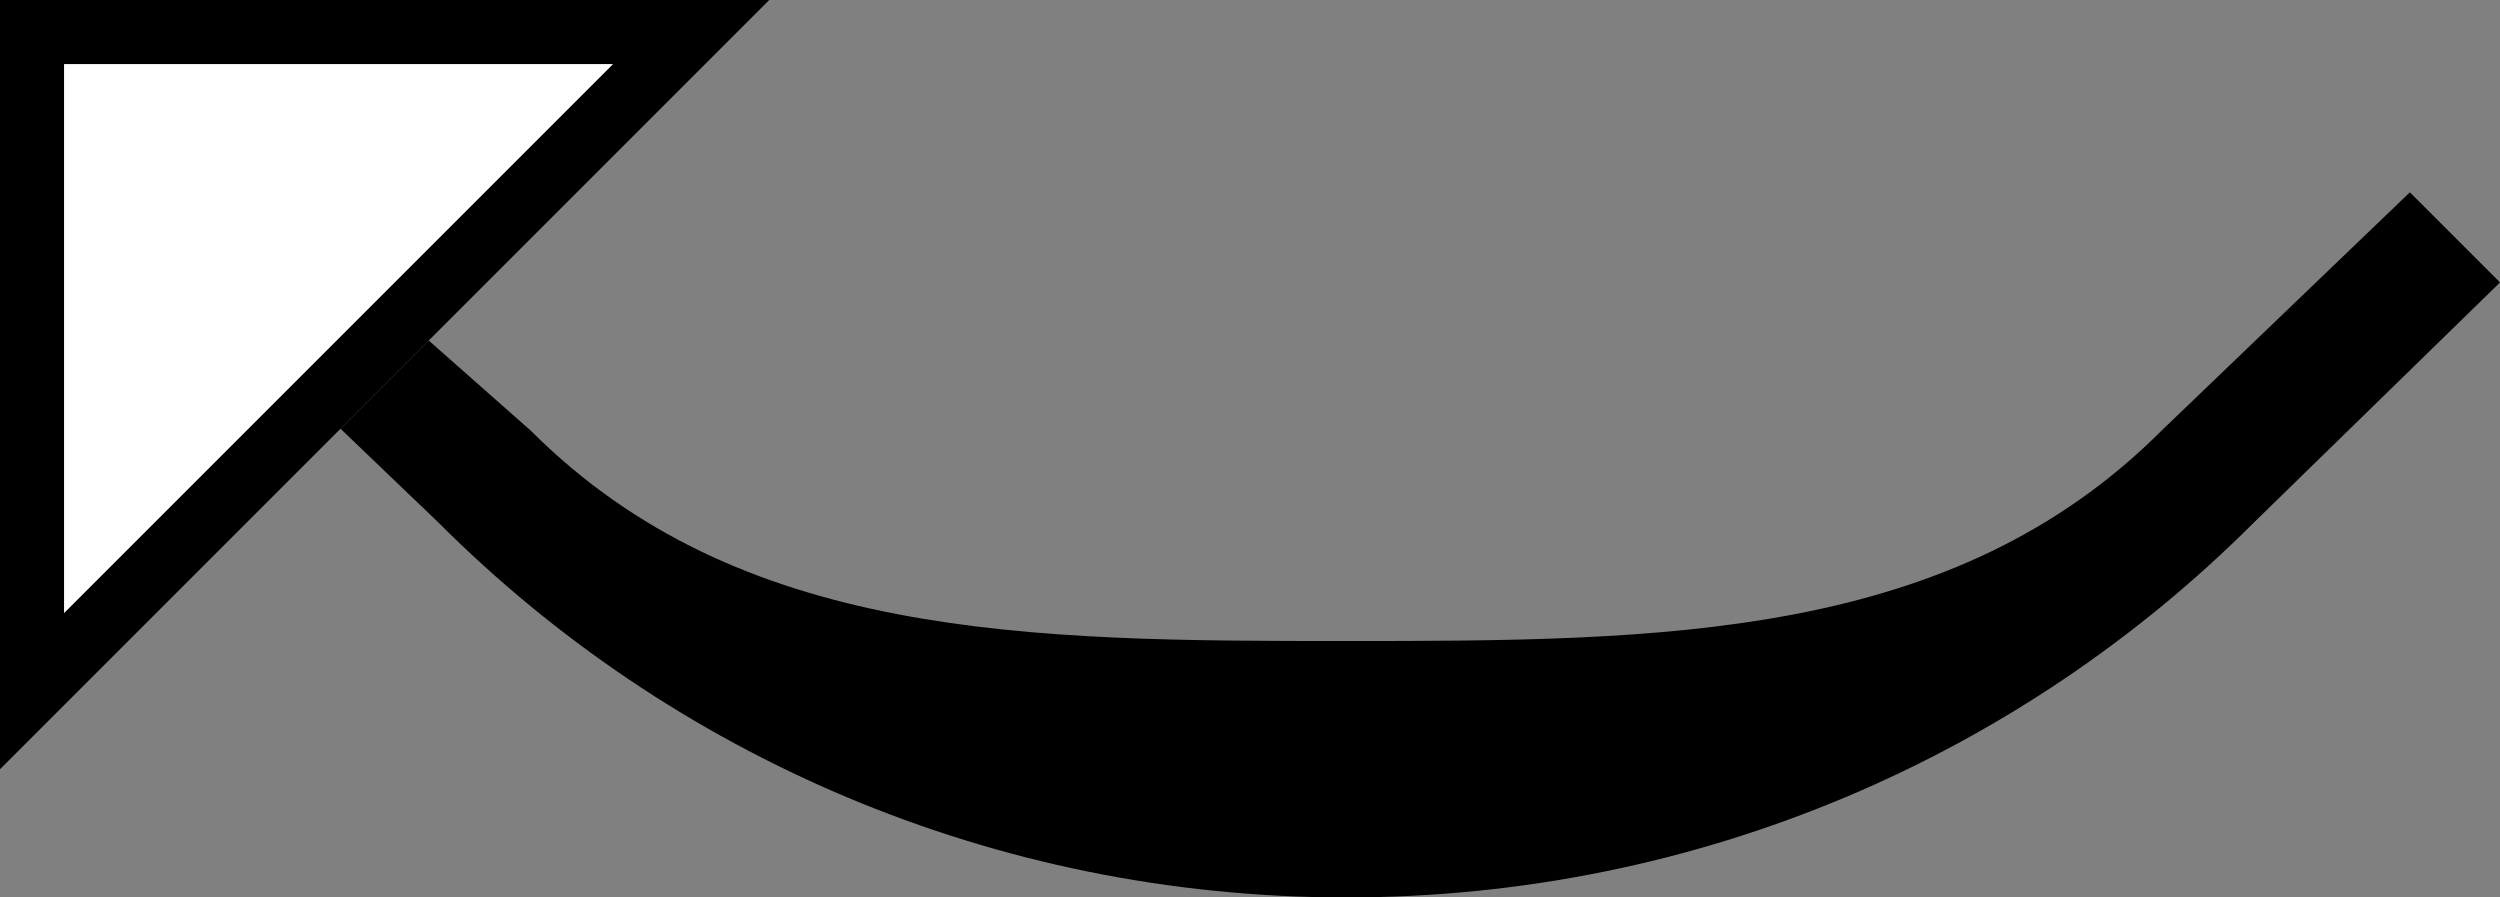 <?xml version="1.0" encoding="UTF-8" standalone="no"?>
<svg
   xmlns:dc="http://purl.org/dc/elements/1.1/"
   xmlns:cc="http://creativecommons.org/ns#"
   xmlns:rdf="http://www.w3.org/1999/02/22-rdf-syntax-ns#"
   xmlns:svg="http://www.w3.org/2000/svg"
   xmlns="http://www.w3.org/2000/svg"
   xmlns:sodipodi="http://sodipodi.sourceforge.net/DTD/sodipodi-0.dtd"
   xmlns:inkscape="http://www.inkscape.org/namespaces/inkscape"
   version="1.0"
   width="39"
   height="14"
   id="svg2"
   inkscape:version="0.47 r22583"
   sodipodi:docname="02-09-001-03-03-13.svg">
  <rect width="100%" height="100%" fill="#808080" stroke="none"/>
  <defs
     id="defs16">
    <inkscape:perspective
       sodipodi:type="inkscape:persp3d"
       inkscape:vp_x="0 : 23 : 1"
       inkscape:vp_y="0 : 1000 : 0"
       inkscape:vp_z="36 : 23 : 1"
       inkscape:persp3d-origin="18 : 15.333333 : 1"
       id="perspective18" />
  </defs>
  <sodipodi:namedview
     pagecolor="#ffffff"
     bordercolor="#666666"
     borderopacity="1"
     objecttolerance="10"
     gridtolerance="10"
     guidetolerance="10"
     inkscape:pageopacity="0"
     inkscape:pageshadow="2"
     inkscape:window-width="964"
     inkscape:window-height="721"
     id="namedview14"
     showgrid="true"
     inkscape:zoom="16.78"
     inkscape:cx="19.503164"
     inkscape:cy="7.0011356"
     inkscape:window-x="365"
     inkscape:window-y="0"
     inkscape:window-maximized="0"
     inkscape:current-layer="svg2"
     showborder="true">
    <inkscape:grid
       type="xygrid"
       id="grid2824"
       empspacing="5"
       visible="true"
       enabled="true"
       snapvisiblegridlinesonly="true" />
  </sodipodi:namedview>
  <path
     style="fill:#000000;fill-opacity:1;stroke:none"
     d="M 0 0 L 0 12 L 12 0 L 0 0 z M 1 1 L 9.562 1 L 1 9.562 L 1 1 z "
     id="path2814" />
  <path
     style="fill:#000000;fill-opacity:1;stroke:none"
     d="M 37.594 3 L 33.719 6.719 C 30.461 9.976 25.971 10 21 10 C 16.029 10 11.539 9.976 8.281 6.719 L 6.688 5.312 L 5.312 6.688 L 6.844 8.156 C 10.463 11.776 15.477 14 21 14 C 26.523 14 31.537 11.776 35.156 8.156 L 39 4.406 L 37.594 3 z "
     id="rect2814" />
  <path
     style="fill:#ffffff;fill-opacity:1;stroke:none"
     d="M 1 1 L 1 9.562 L 9.562 1 L 1 1 z "
     id="path3370" />
</svg>
